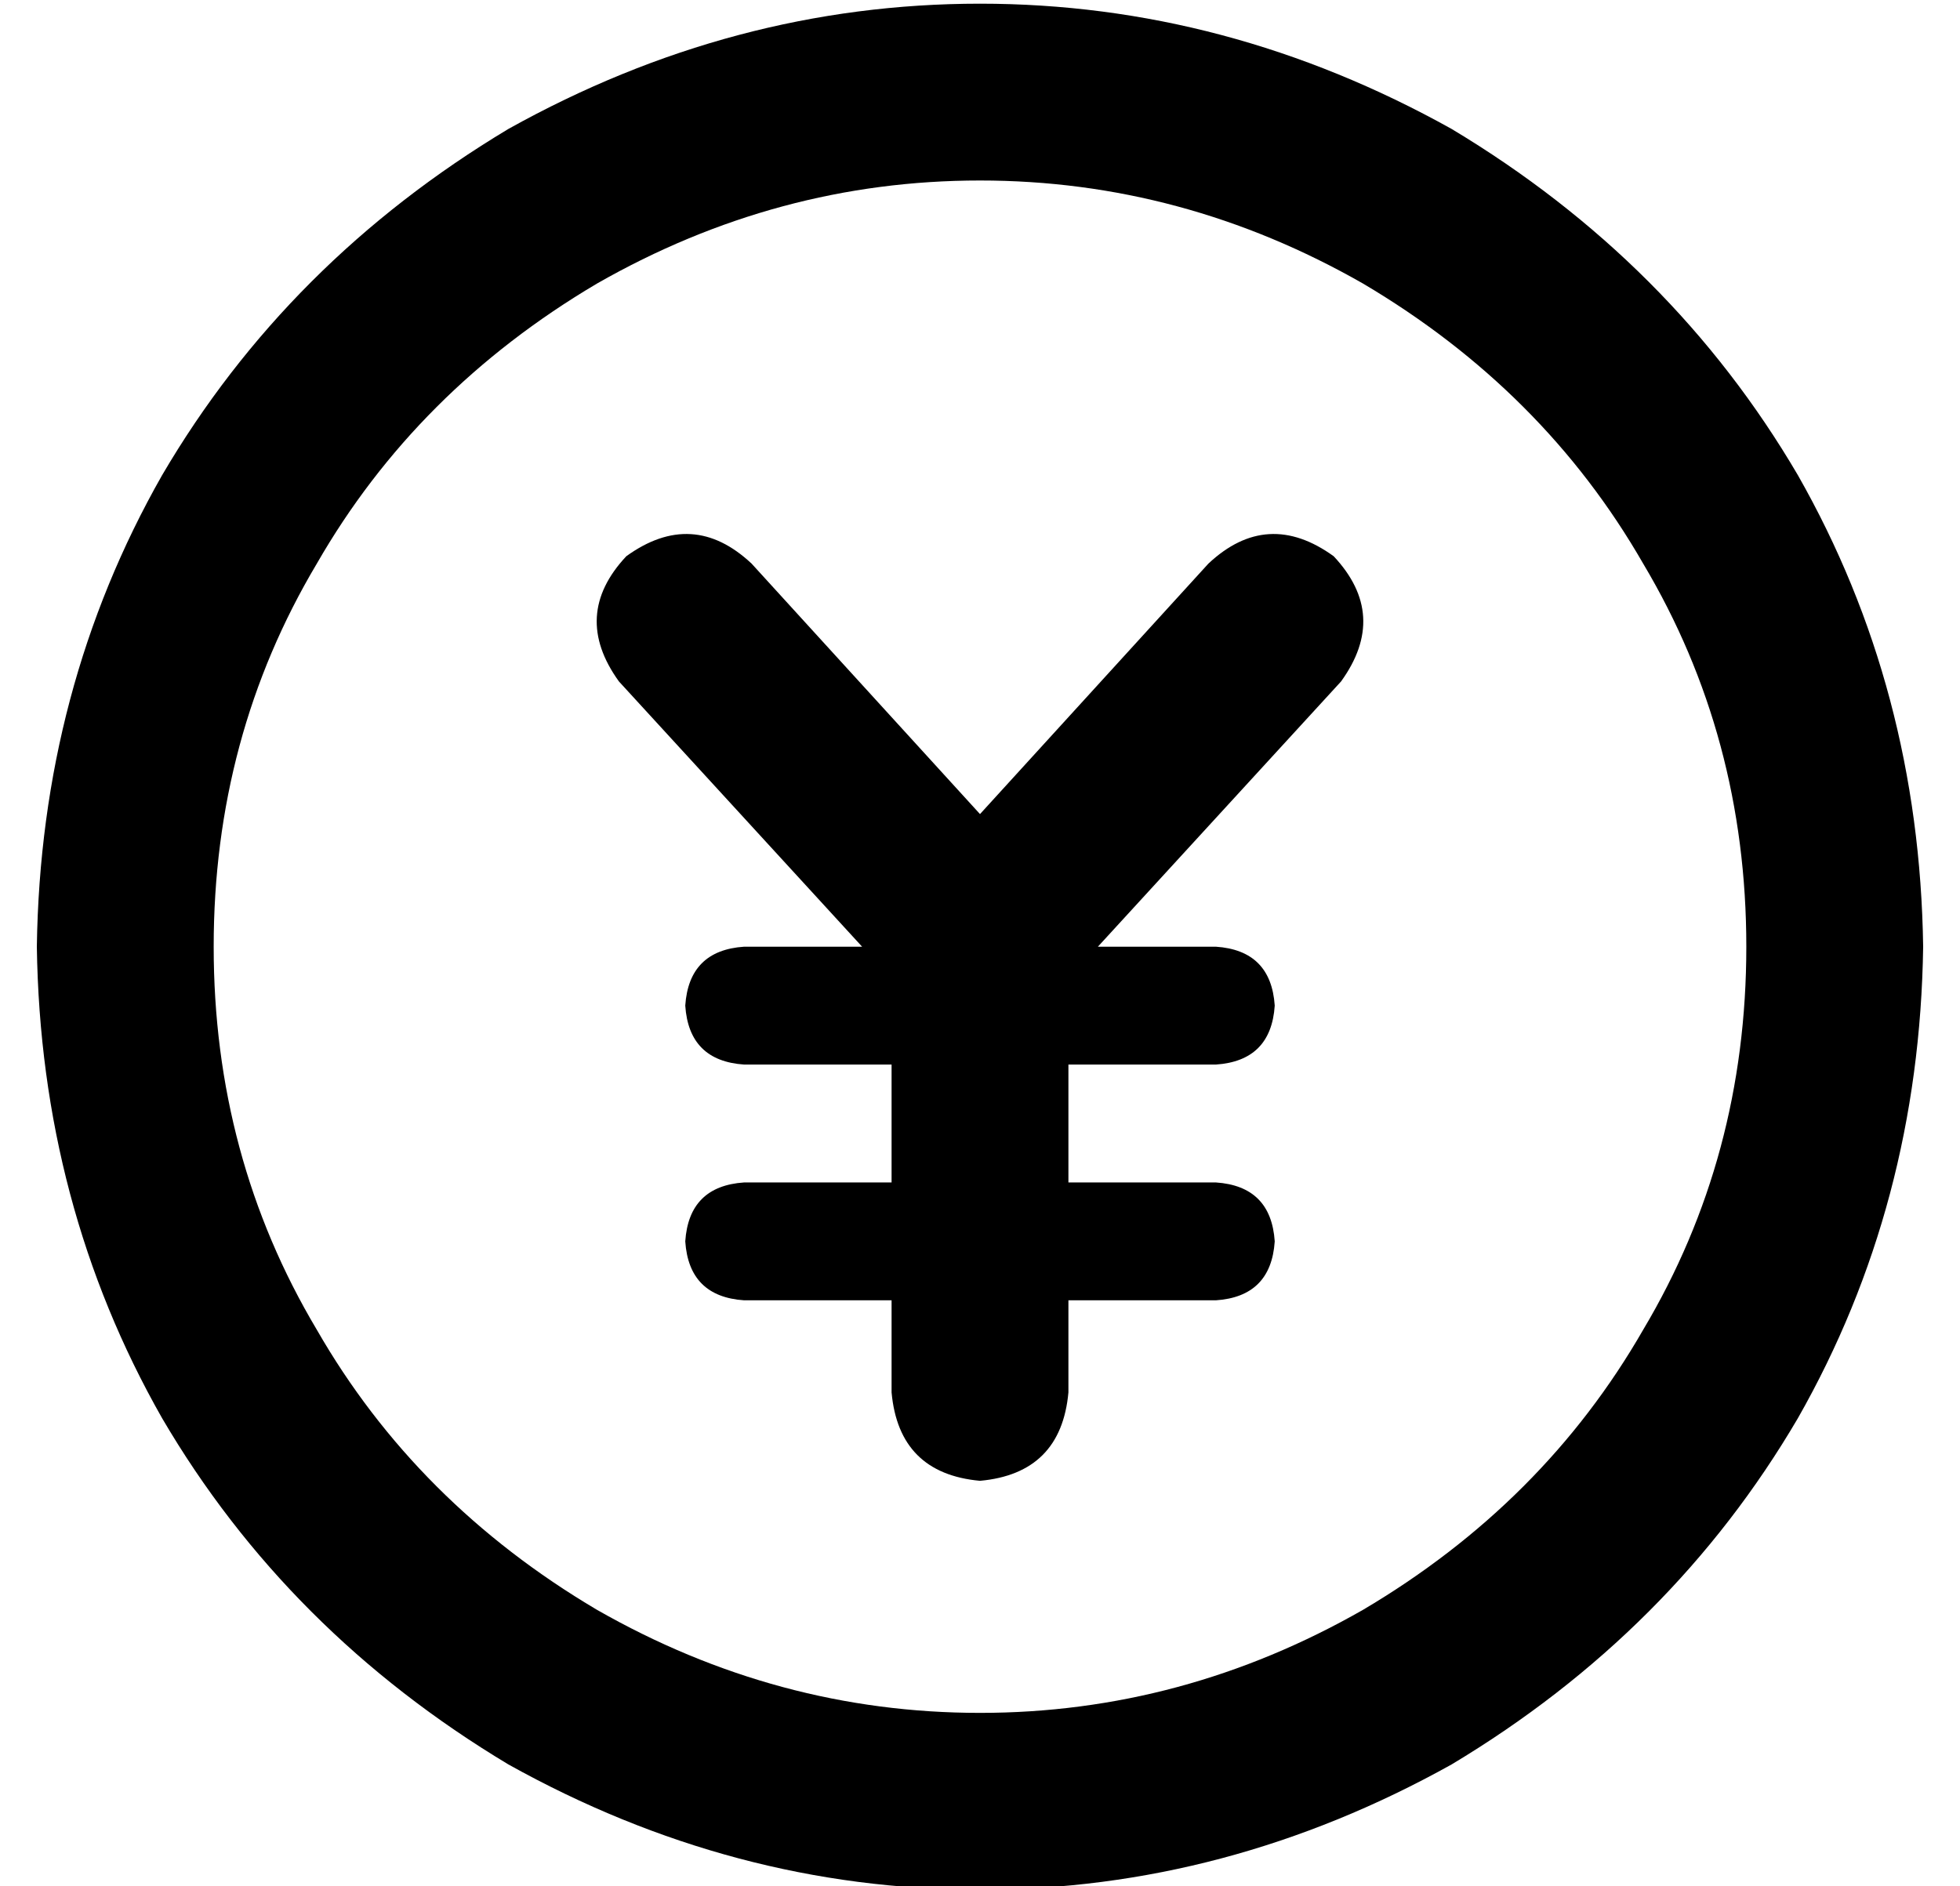 <?xml version="1.0" standalone="no"?>
<!DOCTYPE svg PUBLIC "-//W3C//DTD SVG 1.1//EN" "http://www.w3.org/Graphics/SVG/1.1/DTD/svg11.dtd" >
<svg xmlns="http://www.w3.org/2000/svg" xmlns:xlink="http://www.w3.org/1999/xlink" version="1.1" viewBox="-10 -40 532 512">
   <path fill="currentColor"
d="M464 217q0 -57 -28 -104v0v0q-27 -47 -76 -76q-49 -28 -104 -28t-104 28q-49 29 -76 76q-28 47 -28 104t28 104q27 47 76 76q49 28 104 28t104 -28q49 -29 76 -76q28 -47 28 -104v0zM0 217q1 -70 34 -128v0v0q34 -58 94 -94q61 -34 128 -34t128 34q60 36 94 94
q33 58 34 128q-1 70 -34 128q-34 58 -94 94q-61 34 -128 34t-128 -34q-60 -36 -94 -94q-33 -58 -34 -128v0zM160 111q18 -13 34 2l62 68v0l62 -68v0q16 -15 34 -2q15 16 2 34l-66 72v0h32v0q15 1 16 16q-1 15 -16 16h-40v0v32v0h40v0q15 1 16 16q-1 15 -16 16h-40v0v25v0
q-2 22 -24 24q-22 -2 -24 -24v-25v0h-40v0q-15 -1 -16 -16q1 -15 16 -16h40v0v-32v0h-40v0q-15 -1 -16 -16q1 -15 16 -16h32v0l-66 -72v0q-13 -18 2 -34v0z" />
</svg>
